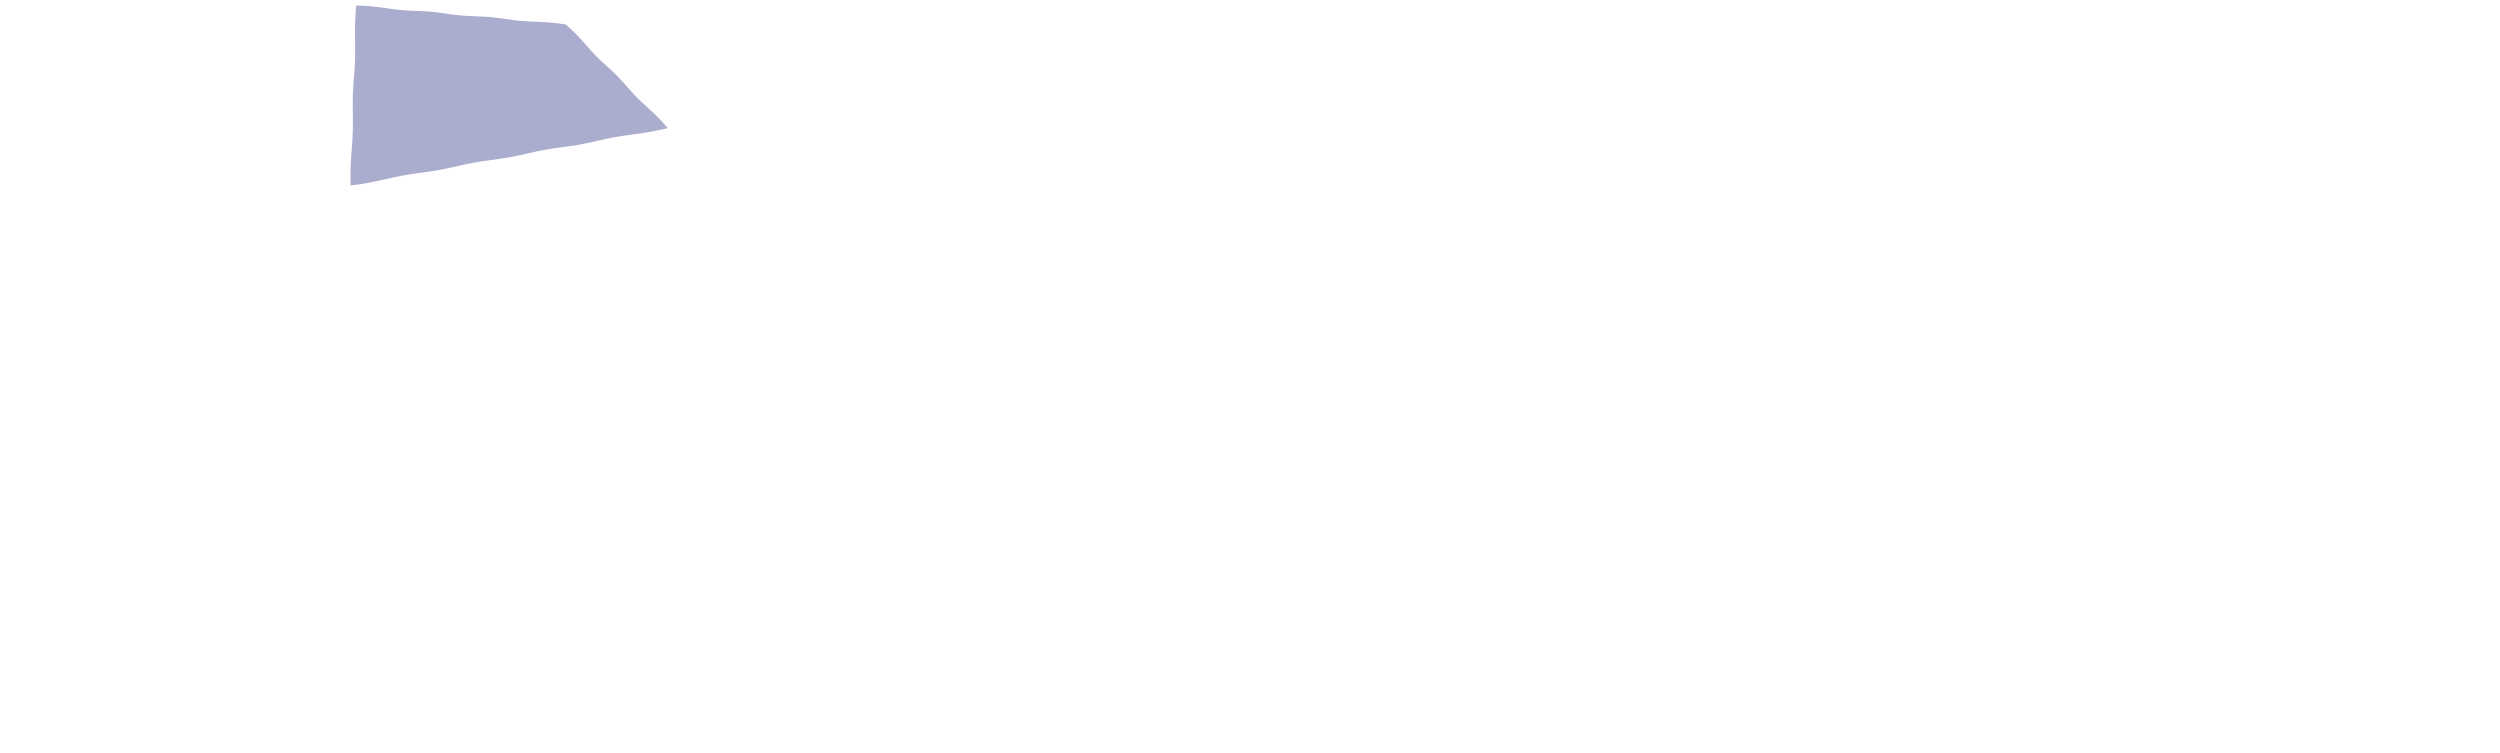 <svg xmlns="http://www.w3.org/2000/svg" height="280" width="930">
  <path d="M 132.50 2.04 C 134.28 2.10, 136.24 2.17, 138.09, 2.34 C 142.13 2.71, 145.14 3.38, 149.19, 3.75 C 151.03 3.91, 152.99 3.99, 154.78, 4.05 C 156.56 4.11, 158.52 4.19, 160.36, 4.36 C 164.41 4.72, 167.42 5.40, 171.46, 5.76 C 173.31 5.93, 175.27 6.01, 177.05, 6.07 C 178.83 6.13, 180.79 6.21, 182.64, 6.37 C 186.69 6.74, 189.69 7.41, 193.74, 7.78 C 195.58 7.95, 197.54 8.02, 199.33, 8.08 C 201.11 8.14, 203.07 8.22, 204.91, 8.39 C 206.76 8.56, 208.70 8.83, 210.46, 9.09 C 211.74 10.25, 213.15 11.53, 214.40, 12.81 C 217.16 15.61, 218.95 18.00, 221.71, 20.80 C 222.97 22.08, 224.37 23.36, 225.65, 24.52 C 226.93 25.67, 228.33 26.96, 229.59, 28.23 C 232.35 31.04, 234.14 33.42, 236.90, 36.23 C 238.15 37.50, 239.56 38.78, 240.83, 39.94 C 242.11 41.10, 243.52 42.38, 244.77, 43.66 C 246.03 44.94, 247.29 46.36, 248.43, 47.66 C 246.36 48.13, 244.08 48.64, 241.91, 49.04 C 237.14 49.90, 233.49 50.15, 228.72, 51.02 C 226.55 51.41, 224.27 51.92, 222.20, 52.40 C 220.13 52.87, 217.85 53.39, 215.68, 53.78 C 210.92 54.64, 207.26 54.90, 202.50, 55.76 C 200.33 56.15, 198.05 56.67, 195.98, 57.14 C 193.91 57.62, 191.63 58.13, 189.46, 58.52 C 184.70 59.39, 181.04 59.64, 176.28, 60.50 C 174.11 60.90, 171.83 61.41, 169.76, 61.89 C 167.69 62.36, 165.41 62.87, 163.24, 63.27 C 158.47 64.13, 154.82 64.38, 150.05, 65.25 C 147.88 65.64, 145.60 66.15, 143.53, 66.63 C 141.46 67.10, 139.18 67.62, 137.01, 68.01 C 134.84 68.40, 132.53 68.72, 130.42, 69.00 C 130.39 66.87, 130.36 64.52, 130.43, 62.30 C 130.58 57.43, 131.09 53.78, 131.24, 48.92 C 131.31 46.70, 131.29 44.35, 131.25, 42.21 C 131.22 40.08, 131.19 37.73, 131.26, 35.51 C 131.41 30.65, 131.92 27.00, 132.08, 22.13 C 132.14 19.91, 132.12 17.56, 132.08, 15.43 C 132.05 13.29, 132.02 10.94, 132.09, 8.73 C 132.16 6.51, 132.33 4.17, 132.50, 2.04" fill="#6e73ad" fill-opacity="0.58" label="outline" layer="0" fill-hsl="235,28,55" filter="drop-shadow(0px 0px 5px #6e73ad)"/>
</svg>